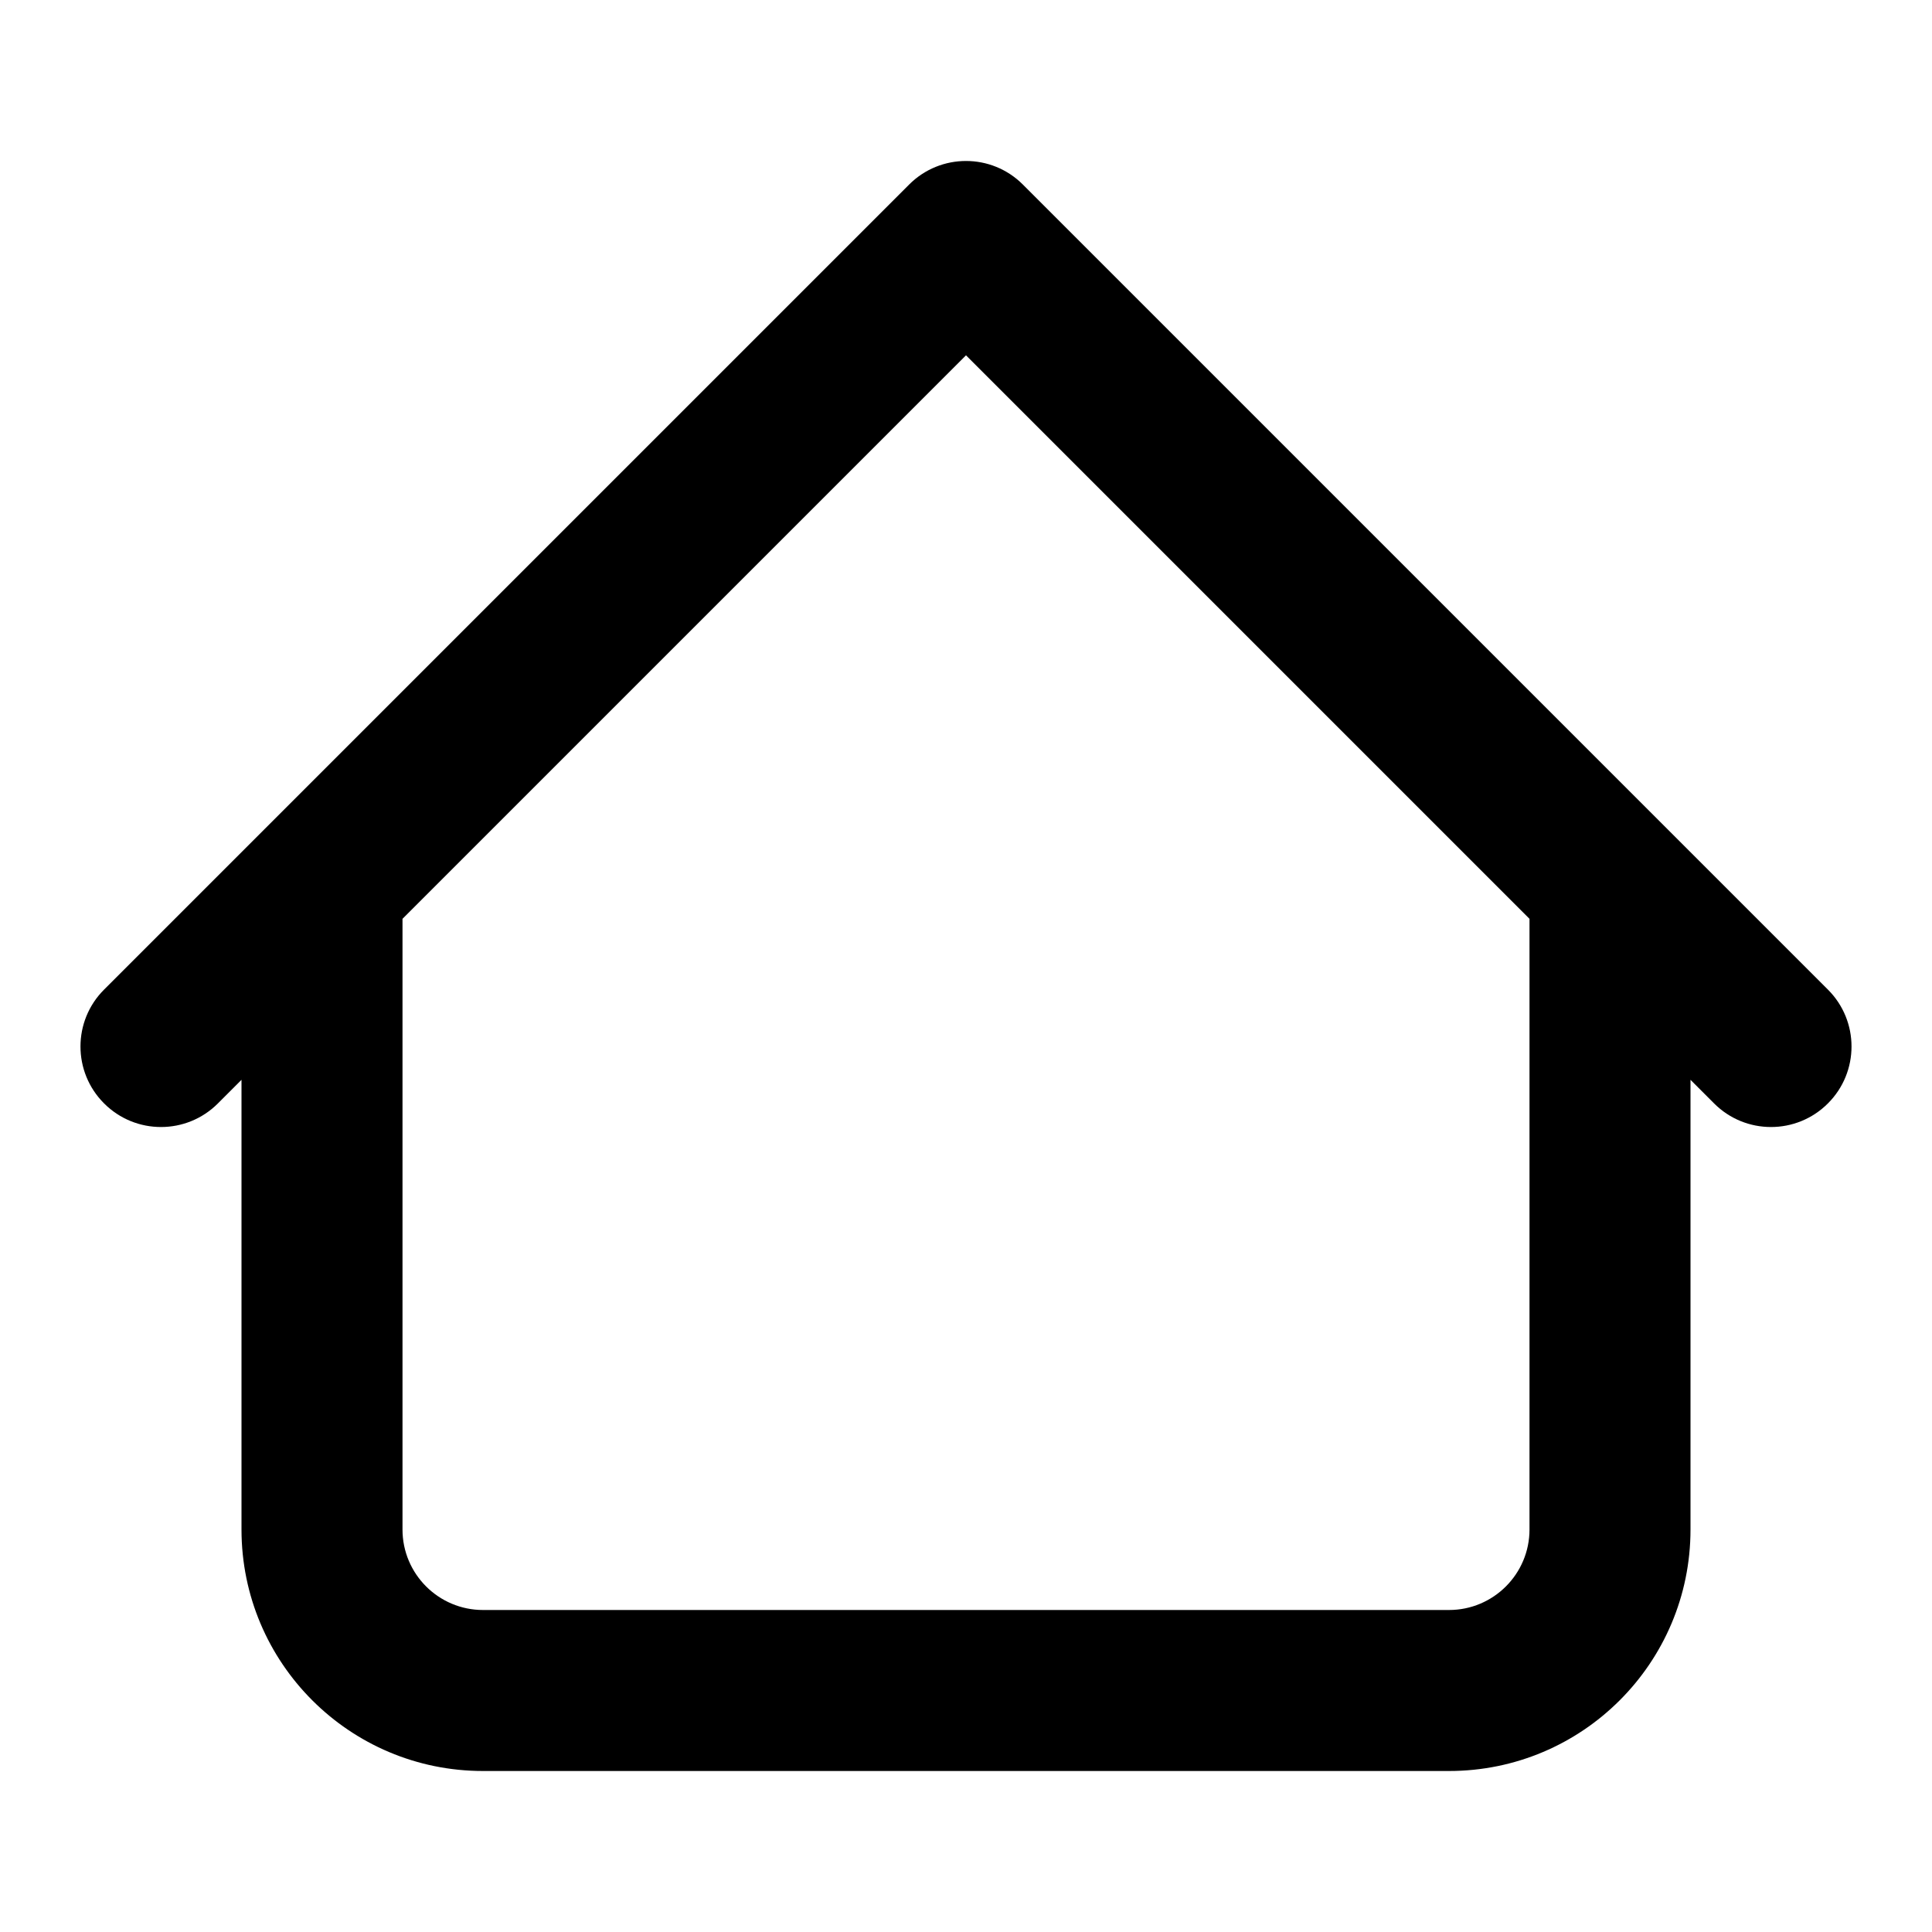 <svg viewBox="0 0 24 24" fill="none" xmlns="http://www.w3.org/2000/svg">
<path fill-rule="evenodd" clip-rule="evenodd" d="M11.293 2.293C11.683 1.902 12.317 1.902 12.707 2.293L22.707 12.293C23.098 12.683 23.098 13.317 22.707 13.707C22.317 14.098 21.683 14.098 21.293 13.707L21 13.414V19C21 20.657 19.657 22 18 22H6C4.343 22 3 20.657 3 19V13.414L2.707 13.707C2.317 14.098 1.683 14.098 1.293 13.707C0.902 13.317 0.902 12.683 1.293 12.293L3.293 10.293C3.293 10.293 3.293 10.293 3.293 10.293L11.293 2.293ZM5 11.414V19C5 19.552 5.448 20 6 20H18C18.552 20 19 19.552 19 19V11.414L12 4.414L5 11.414Z" fill="currentColor"/>
</svg>
